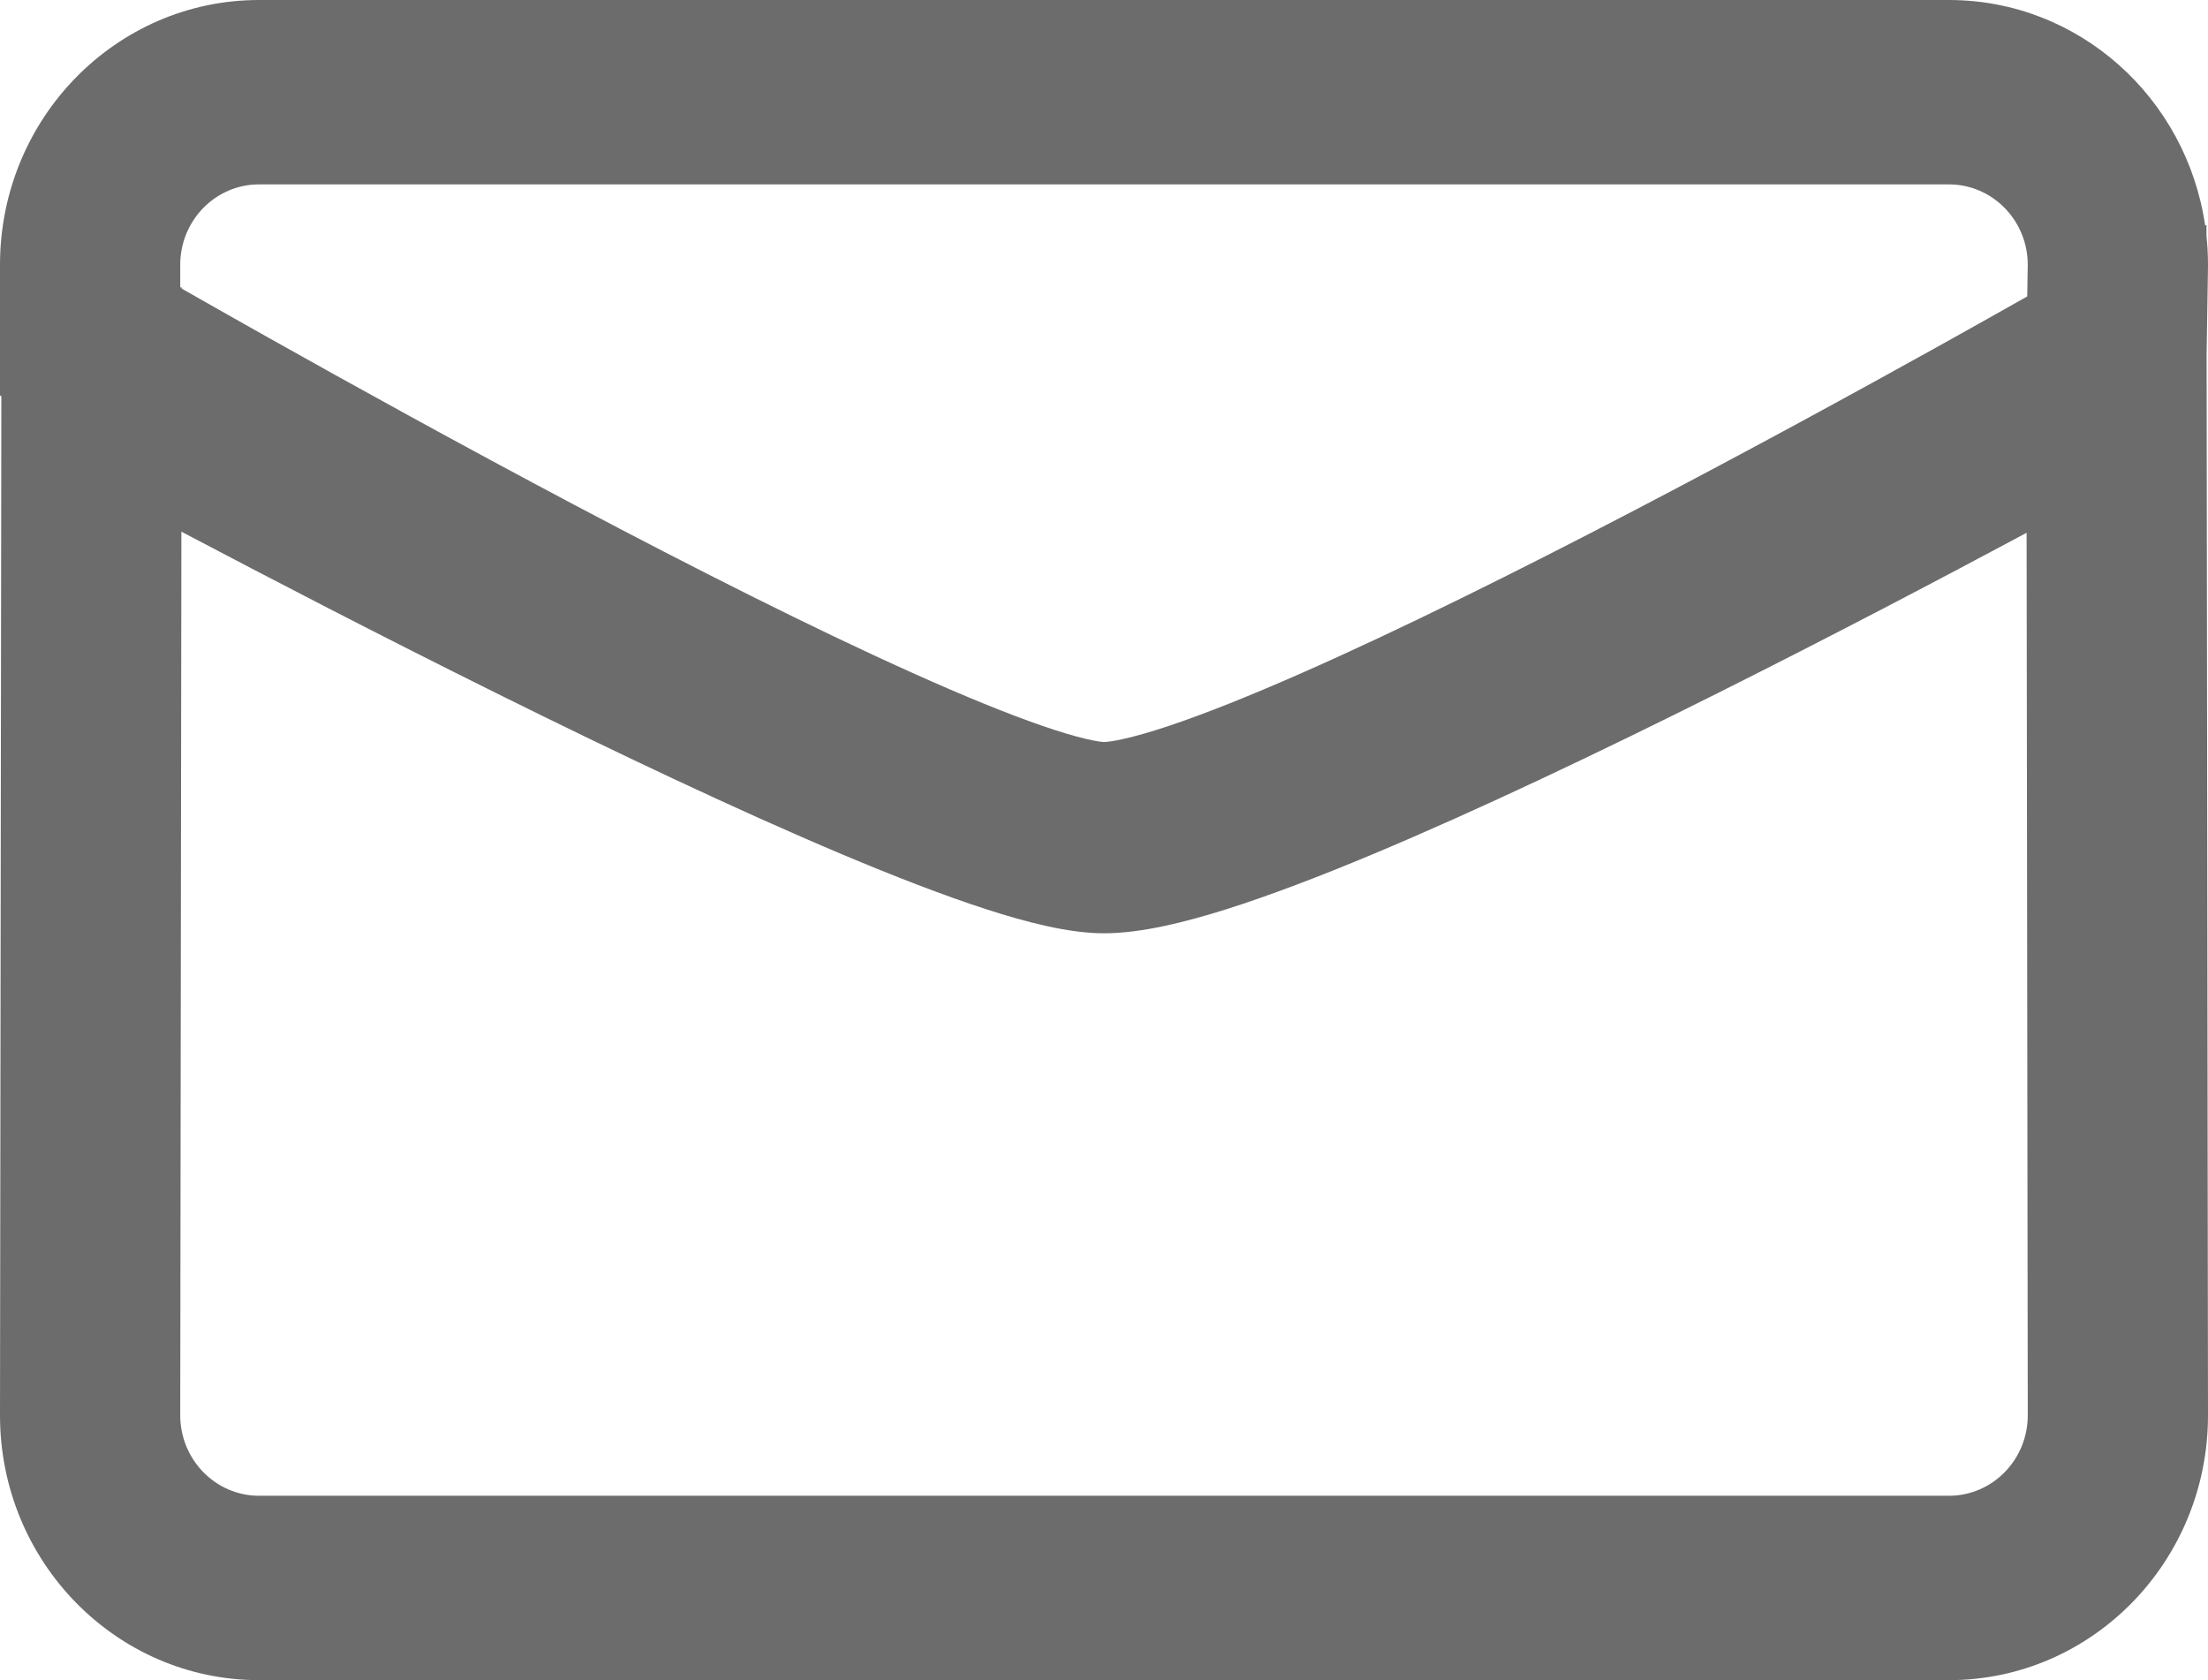 <svg width="46" height="35" viewBox="0 0 46 35" fill="none" xmlns="http://www.w3.org/2000/svg">
<path fill-rule="evenodd" clip-rule="evenodd" d="M5.397 3.841C4.488 3.841 3.755 4.593 3.755 5.516V5.987H3.786L3.786 6.012C4.254 6.279 4.871 6.629 5.599 7.038C7.302 7.995 9.606 9.269 12.013 10.542C14.425 11.817 16.918 13.079 19.006 14.016C20.051 14.486 20.968 14.862 21.706 15.117C22.076 15.245 22.379 15.335 22.619 15.391C22.737 15.419 22.83 15.437 22.899 15.447C22.965 15.456 22.996 15.457 22.999 15.457C22.999 15.457 22.999 15.457 22.999 15.457C23.128 15.457 23.55 15.389 24.355 15.12C25.103 14.87 26.025 14.501 27.072 14.041C29.163 13.122 31.645 11.886 34.043 10.635C36.436 9.387 38.72 8.138 40.407 7.2C41.145 6.789 41.767 6.439 42.234 6.175L42.245 5.504C42.238 4.587 41.508 3.841 40.601 3.841H5.397ZM0.028 8.253L0 8.237V5.516C0 2.47 2.417 0 5.397 0H40.601C43.311 0 45.554 2.039 45.941 4.699L45.968 4.684L45.968 4.912C45.989 5.11 46 5.312 46 5.516V5.547L45.971 7.374L46 29.484C46 32.531 43.582 35 40.601 35H5.397C2.419 35 0 32.531 0 29.484L0.028 8.253ZM3.779 11.075L3.755 29.484C3.755 29.484 3.755 29.483 3.755 29.484C3.756 30.406 4.49 31.159 5.397 31.159H40.601C41.512 31.159 42.244 30.407 42.245 29.485C42.245 29.485 42.245 29.486 42.245 29.485L42.221 11.099C42.213 11.103 42.206 11.107 42.198 11.111C40.505 12.018 38.205 13.228 35.783 14.44C33.367 15.649 30.805 16.872 28.594 17.797C27.49 18.259 26.447 18.657 25.539 18.944C24.68 19.214 23.769 19.442 22.999 19.442C22.255 19.442 21.363 19.205 20.54 18.939C19.658 18.653 18.633 18.256 17.539 17.795C15.349 16.872 12.78 15.65 10.345 14.442C7.904 13.232 5.575 12.022 3.858 11.117C3.831 11.103 3.805 11.089 3.779 11.075Z" fill="#6D6C6C"/>
</svg>
